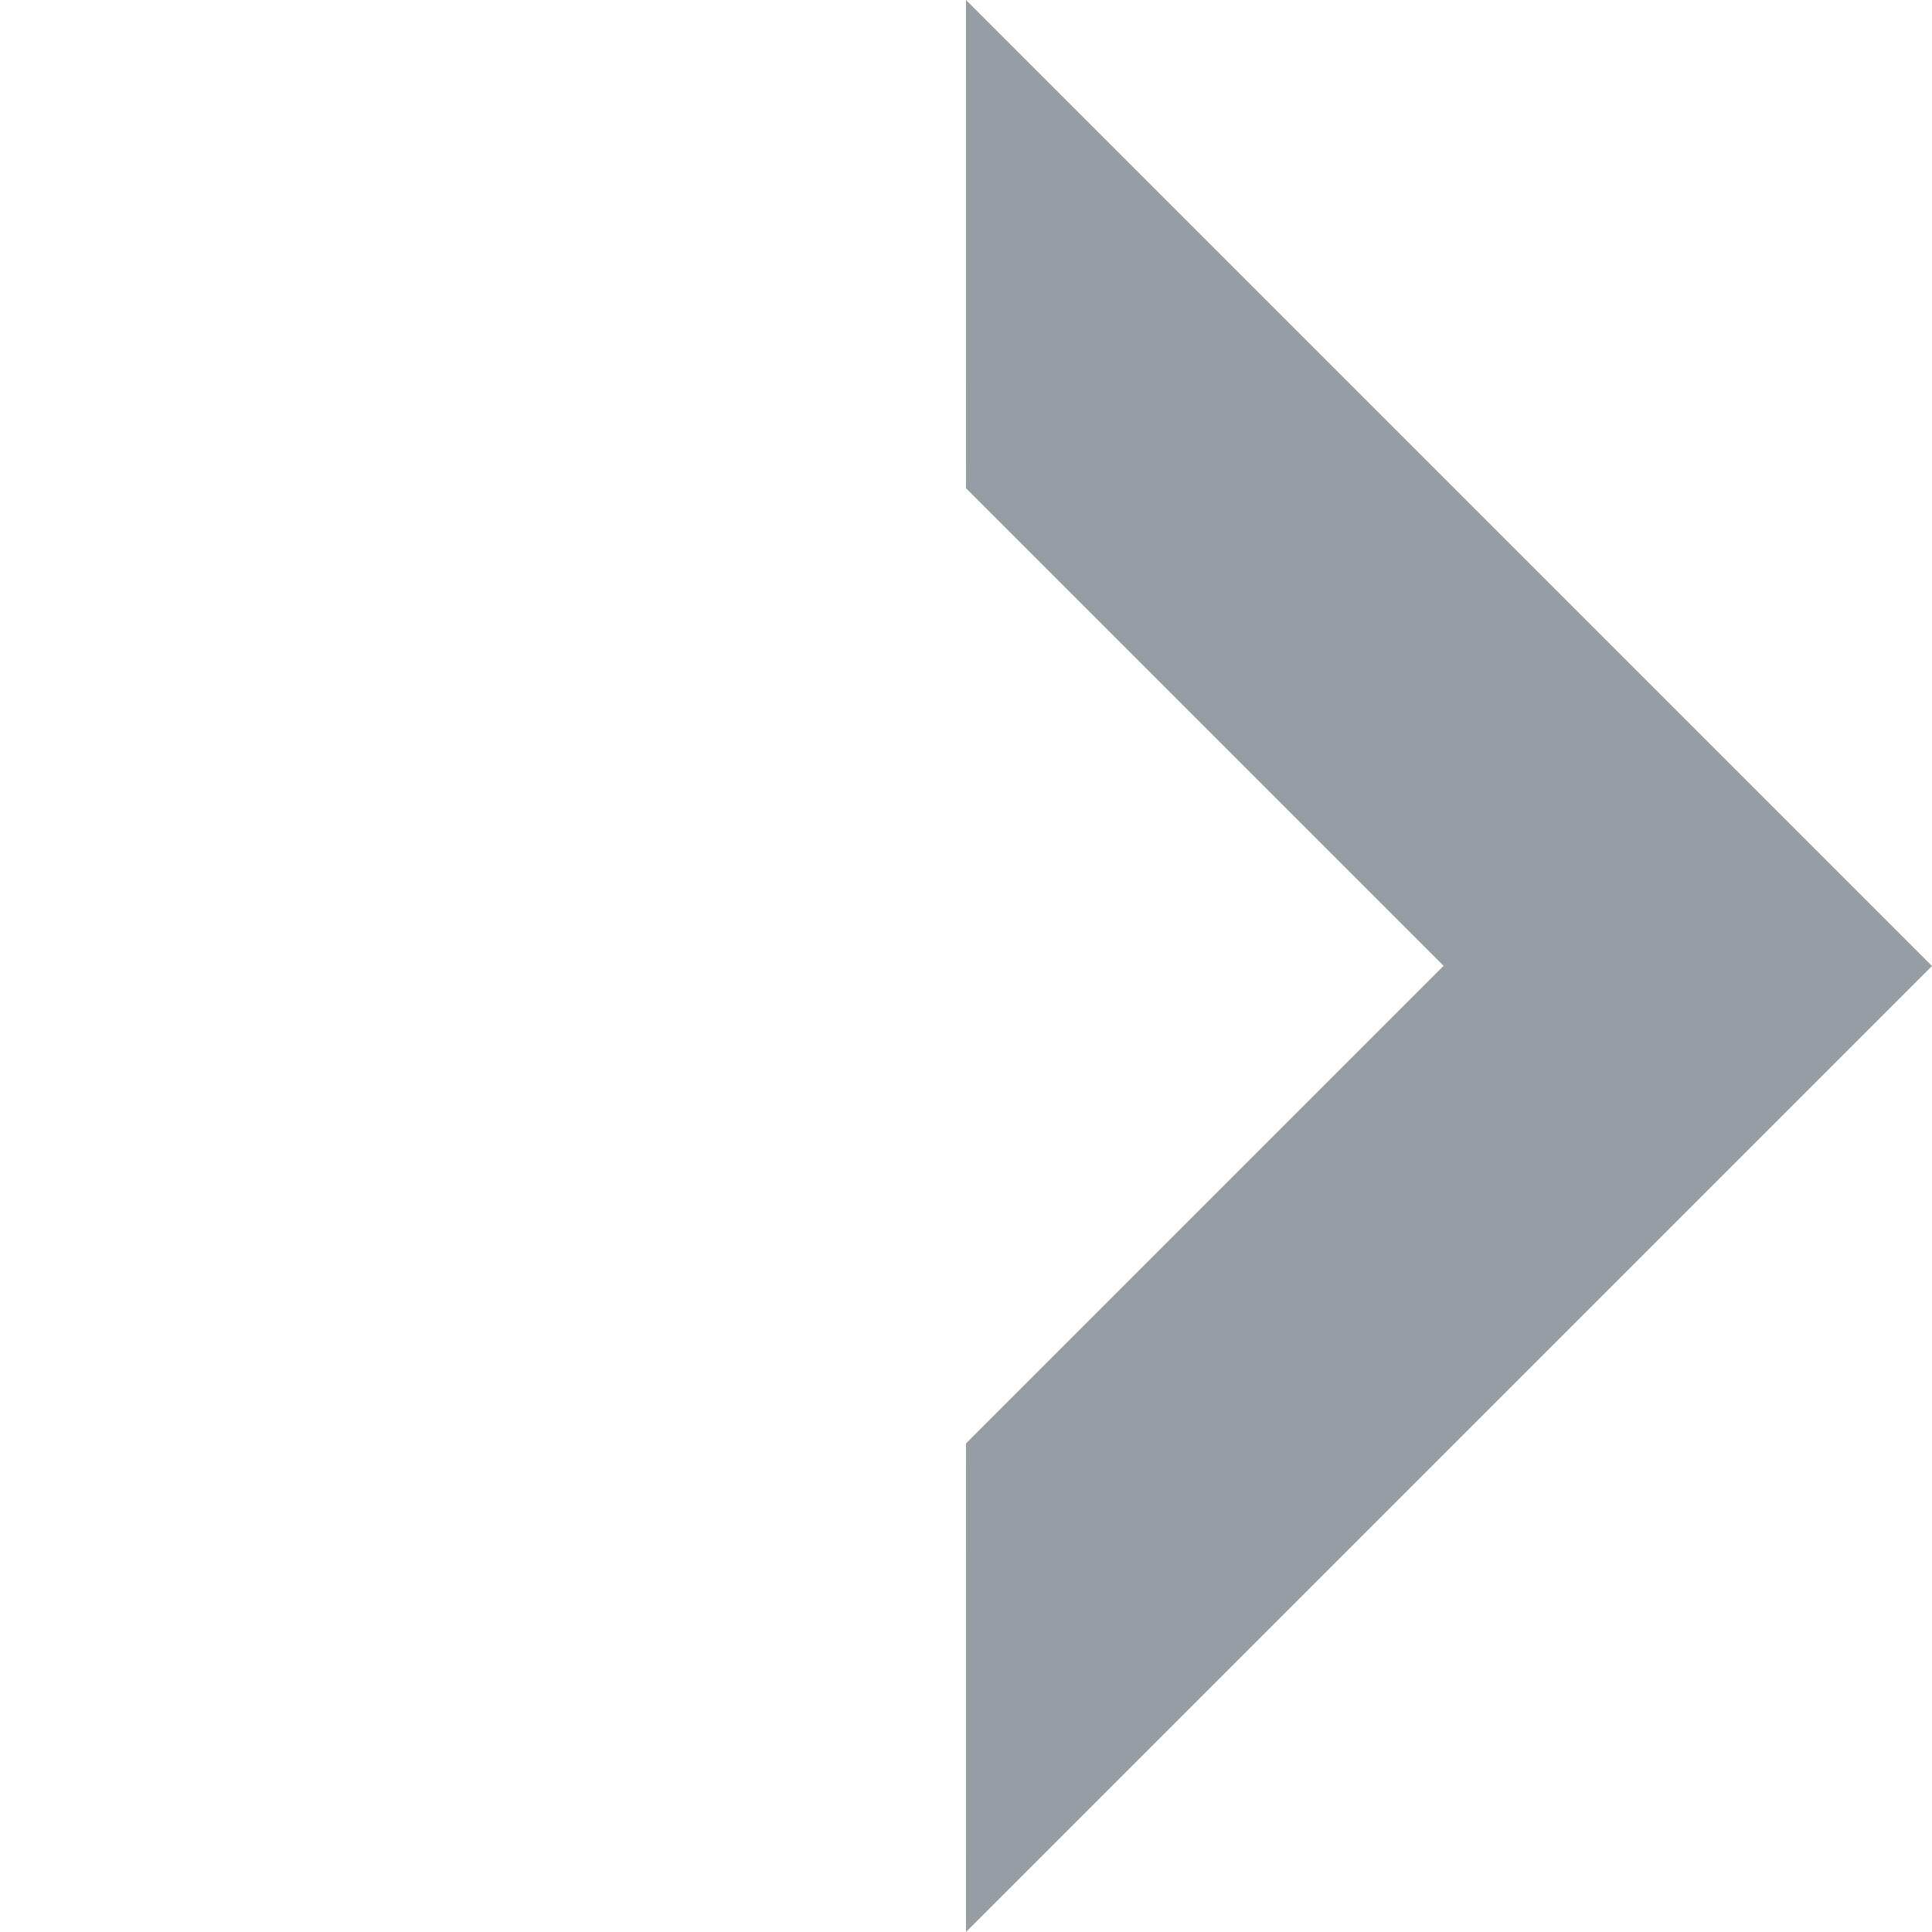 <svg xmlns="http://www.w3.org/2000/svg" width="25.456" height="25.456" viewBox="0 0 25.456 25.456">
  <path id="Path_31075" data-name="Path 31075" d="M0,0,4.548,4.549h8.9v8.9L18,18V0Z" transform="translate(12.728 0) rotate(45)" fill="#969ea3"/>
</svg>
